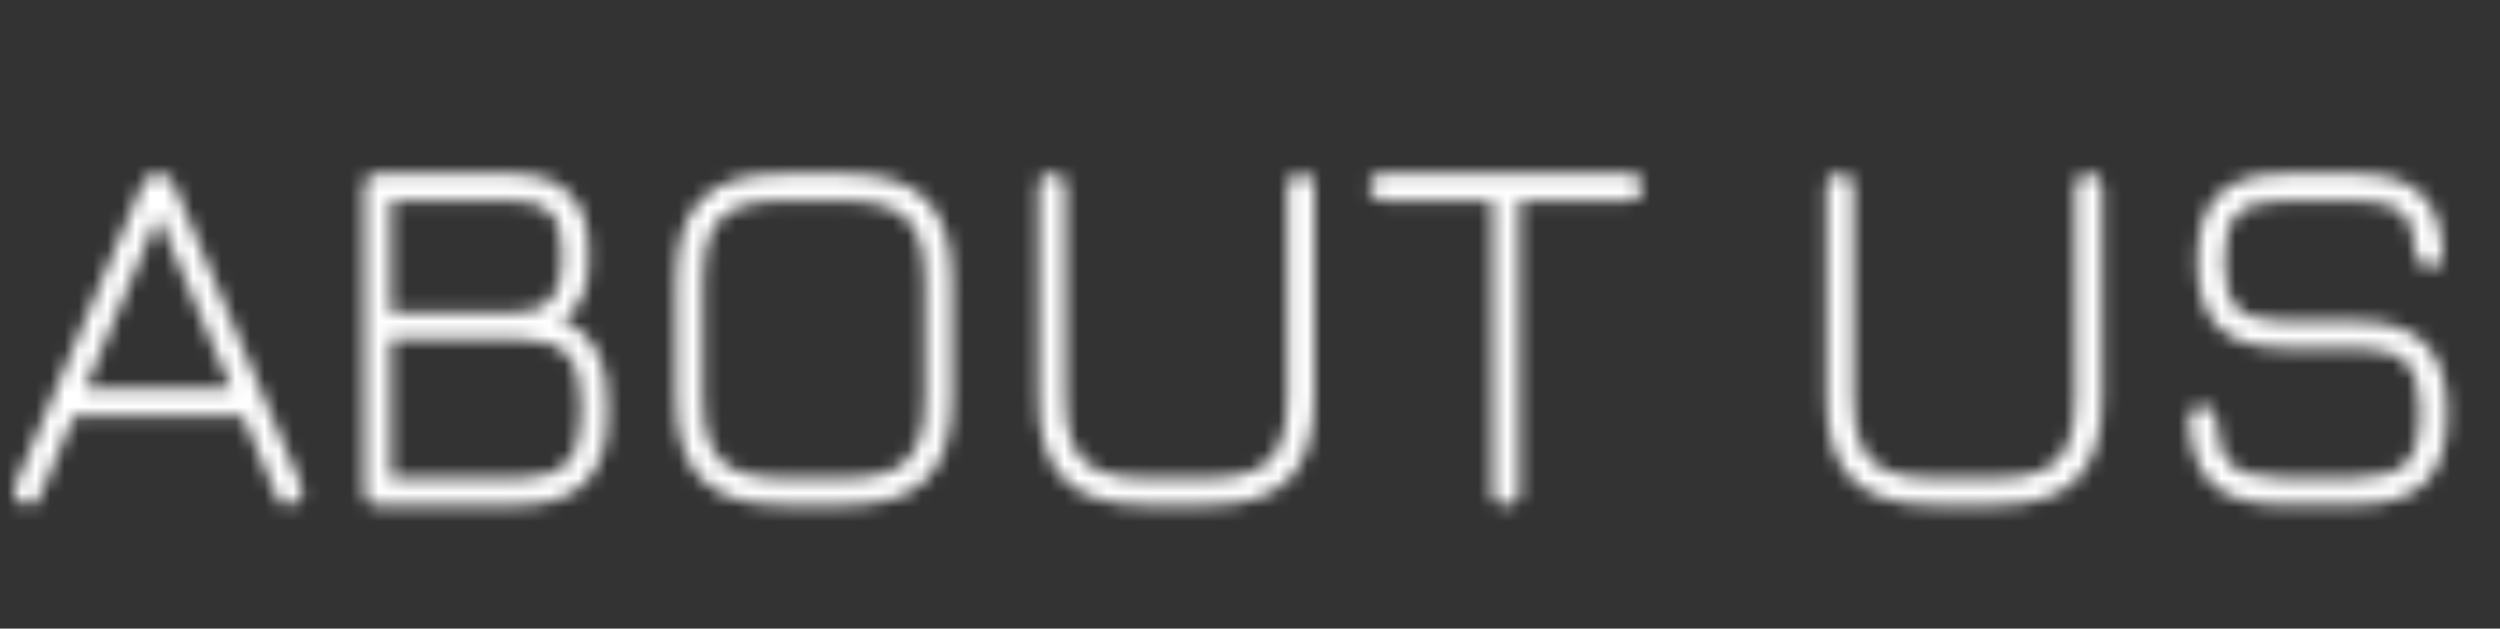 <svg width="175" height="44" viewBox="0 0 175 44" fill="none" xmlns="http://www.w3.org/2000/svg">
<rect x="0" y="0" width="175" height="44" fill="#333333" stroke="none"/>
<mask id="mask0_11_952" style="mask-type:alpha" maskUnits="userSpaceOnUse" x="0" y="12" width="172" height="24">
<path d="M1.548 35.277C0.972 35.025 0.798 34.605 1.026 34.017L9.954 12.903C10.146 12.411 10.5 12.165 11.016 12.165H11.124C11.616 12.177 11.964 12.423 12.168 12.903L21.096 34.017C21.336 34.605 21.168 35.025 20.592 35.277C20.004 35.517 19.596 35.349 19.368 34.773L16.974 29.103H5.184L2.79 34.773C2.55 35.349 2.136 35.517 1.548 35.277ZM5.958 27.213H16.182L11.07 15.153L5.958 27.213ZM26.433 35.367C25.797 35.367 25.479 35.049 25.479 34.413V13.119C25.479 12.483 25.797 12.165 26.433 12.165H35.829C37.593 12.165 38.925 12.615 39.825 13.515C40.737 14.403 41.193 15.711 41.193 17.439V18.411C41.193 20.295 40.587 21.627 39.375 22.407C41.475 23.271 42.525 25.143 42.525 28.023V29.157C42.525 31.197 41.997 32.745 40.941 33.801C39.897 34.845 38.349 35.367 36.297 35.367H26.433ZM27.369 33.477H36.297C37.821 33.477 38.925 33.135 39.609 32.451C40.293 31.767 40.635 30.669 40.635 29.157V28.023C40.635 26.511 40.293 25.419 39.609 24.747C38.937 24.075 37.833 23.739 36.297 23.739H27.369V33.477ZM27.369 21.849H36.099C37.191 21.849 37.995 21.573 38.511 21.021C39.039 20.457 39.303 19.587 39.303 18.411V17.439C39.303 16.239 39.027 15.375 38.475 14.847C37.935 14.319 37.053 14.055 35.829 14.055H27.369V21.849ZM54.824 35.367C52.219 35.367 50.318 34.767 49.117 33.567C47.917 32.367 47.318 30.465 47.318 27.861V19.653C47.318 17.025 47.917 15.117 49.117 13.929C50.318 12.729 52.208 12.141 54.788 12.165H59.144C61.748 12.165 63.644 12.765 64.832 13.965C66.031 15.165 66.632 17.067 66.632 19.671V27.861C66.632 30.465 66.031 32.367 64.832 33.567C63.644 34.767 61.748 35.367 59.144 35.367H54.824ZM54.824 33.477H59.144C60.523 33.477 61.621 33.297 62.438 32.937C63.254 32.577 63.842 31.989 64.201 31.173C64.561 30.357 64.742 29.253 64.742 27.861V19.671C64.742 18.291 64.561 17.193 64.201 16.377C63.842 15.561 63.254 14.973 62.438 14.613C61.621 14.241 60.523 14.055 59.144 14.055H54.788C53.407 14.043 52.309 14.217 51.493 14.577C50.69 14.925 50.108 15.513 49.748 16.341C49.388 17.157 49.208 18.261 49.208 19.653V27.861C49.208 29.253 49.388 30.357 49.748 31.173C50.108 31.989 50.696 32.577 51.511 32.937C52.328 33.297 53.431 33.477 54.824 33.477ZM80.196 35.367C77.592 35.367 75.69 34.767 74.49 33.567C73.29 32.367 72.69 30.465 72.69 27.861V13.119C72.69 12.831 72.774 12.603 72.942 12.435C73.122 12.255 73.356 12.165 73.644 12.165C73.932 12.165 74.16 12.255 74.328 12.435C74.496 12.603 74.58 12.831 74.58 13.119V27.861C74.58 29.253 74.76 30.357 75.12 31.173C75.48 31.989 76.068 32.577 76.884 32.937C77.7 33.297 78.804 33.477 80.196 33.477H84.516C85.896 33.477 86.994 33.297 87.81 32.937C88.626 32.577 89.214 31.989 89.574 31.173C89.934 30.357 90.114 29.253 90.114 27.861V13.119C90.114 12.831 90.198 12.603 90.366 12.435C90.546 12.255 90.78 12.165 91.068 12.165C91.356 12.165 91.584 12.255 91.752 12.435C91.92 12.603 92.004 12.831 92.004 13.119V27.861C92.004 30.465 91.404 32.367 90.204 33.567C89.016 34.767 87.12 35.367 84.516 35.367H80.196ZM105.427 35.385C105.139 35.385 104.905 35.301 104.725 35.133C104.557 34.965 104.473 34.737 104.473 34.449V14.037H96.823C96.535 14.037 96.301 13.953 96.121 13.785C95.953 13.617 95.869 13.389 95.869 13.101C95.869 12.813 95.953 12.585 96.121 12.417C96.301 12.237 96.535 12.147 96.823 12.147H114.031C114.319 12.147 114.547 12.237 114.715 12.417C114.883 12.585 114.967 12.813 114.967 13.101C114.967 13.389 114.883 13.617 114.715 13.785C114.547 13.953 114.319 14.037 114.031 14.037H106.363V34.449C106.363 34.725 106.273 34.953 106.093 35.133C105.925 35.301 105.703 35.385 105.427 35.385ZM135.356 35.367C132.752 35.367 130.85 34.767 129.65 33.567C128.45 32.367 127.85 30.465 127.85 27.861V13.119C127.85 12.831 127.934 12.603 128.102 12.435C128.282 12.255 128.516 12.165 128.804 12.165C129.092 12.165 129.32 12.255 129.488 12.435C129.656 12.603 129.74 12.831 129.74 13.119V27.861C129.74 29.253 129.92 30.357 130.28 31.173C130.64 31.989 131.228 32.577 132.044 32.937C132.86 33.297 133.964 33.477 135.356 33.477H139.676C141.056 33.477 142.154 33.297 142.97 32.937C143.786 32.577 144.374 31.989 144.734 31.173C145.094 30.357 145.274 29.253 145.274 27.861V13.119C145.274 12.831 145.358 12.603 145.526 12.435C145.706 12.255 145.94 12.165 146.228 12.165C146.516 12.165 146.744 12.255 146.912 12.435C147.08 12.603 147.164 12.831 147.164 13.119V27.861C147.164 30.465 146.564 32.367 145.364 33.567C144.176 34.767 142.28 35.367 139.676 35.367H135.356ZM159.687 35.331C157.539 35.331 155.943 34.857 154.899 33.909C153.867 32.949 153.315 31.443 153.243 29.391C153.231 29.103 153.309 28.875 153.477 28.707C153.657 28.527 153.891 28.437 154.179 28.437C154.467 28.437 154.695 28.521 154.863 28.689C155.031 28.857 155.127 29.085 155.151 29.373C155.199 30.885 155.559 31.941 156.231 32.541C156.903 33.141 158.055 33.441 159.687 33.441H164.871C166.575 33.441 167.757 33.111 168.417 32.451C169.089 31.779 169.425 30.603 169.425 28.923C169.425 27.219 169.089 26.037 168.417 25.377C167.757 24.705 166.575 24.369 164.871 24.369H159.939C157.827 24.369 156.279 23.877 155.295 22.893C154.311 21.909 153.819 20.367 153.819 18.267C153.819 16.167 154.305 14.625 155.277 13.641C156.261 12.657 157.803 12.165 159.903 12.165H164.943C166.959 12.165 168.453 12.615 169.425 13.515C170.409 14.415 170.937 15.831 171.009 17.763C171.033 18.051 170.955 18.285 170.775 18.465C170.607 18.633 170.373 18.717 170.073 18.717C169.797 18.717 169.575 18.633 169.407 18.465C169.239 18.297 169.143 18.069 169.119 17.781C169.071 16.401 168.735 15.435 168.111 14.883C167.487 14.331 166.431 14.055 164.943 14.055H159.903C158.331 14.055 157.239 14.367 156.627 14.991C156.015 15.603 155.709 16.695 155.709 18.267C155.709 19.839 156.015 20.937 156.627 21.561C157.251 22.173 158.355 22.479 159.939 22.479H164.871C167.103 22.479 168.735 23.001 169.767 24.045C170.799 25.077 171.315 26.703 171.315 28.923C171.315 31.143 170.799 32.769 169.767 33.801C168.735 34.821 167.103 35.331 164.871 35.331H159.687Z" fill="white"/>
</mask>
<g mask="url(#mask0_11_952)">
<rect y="0.367" width="175" height="43" fill="white"/>
</g>
</svg>
